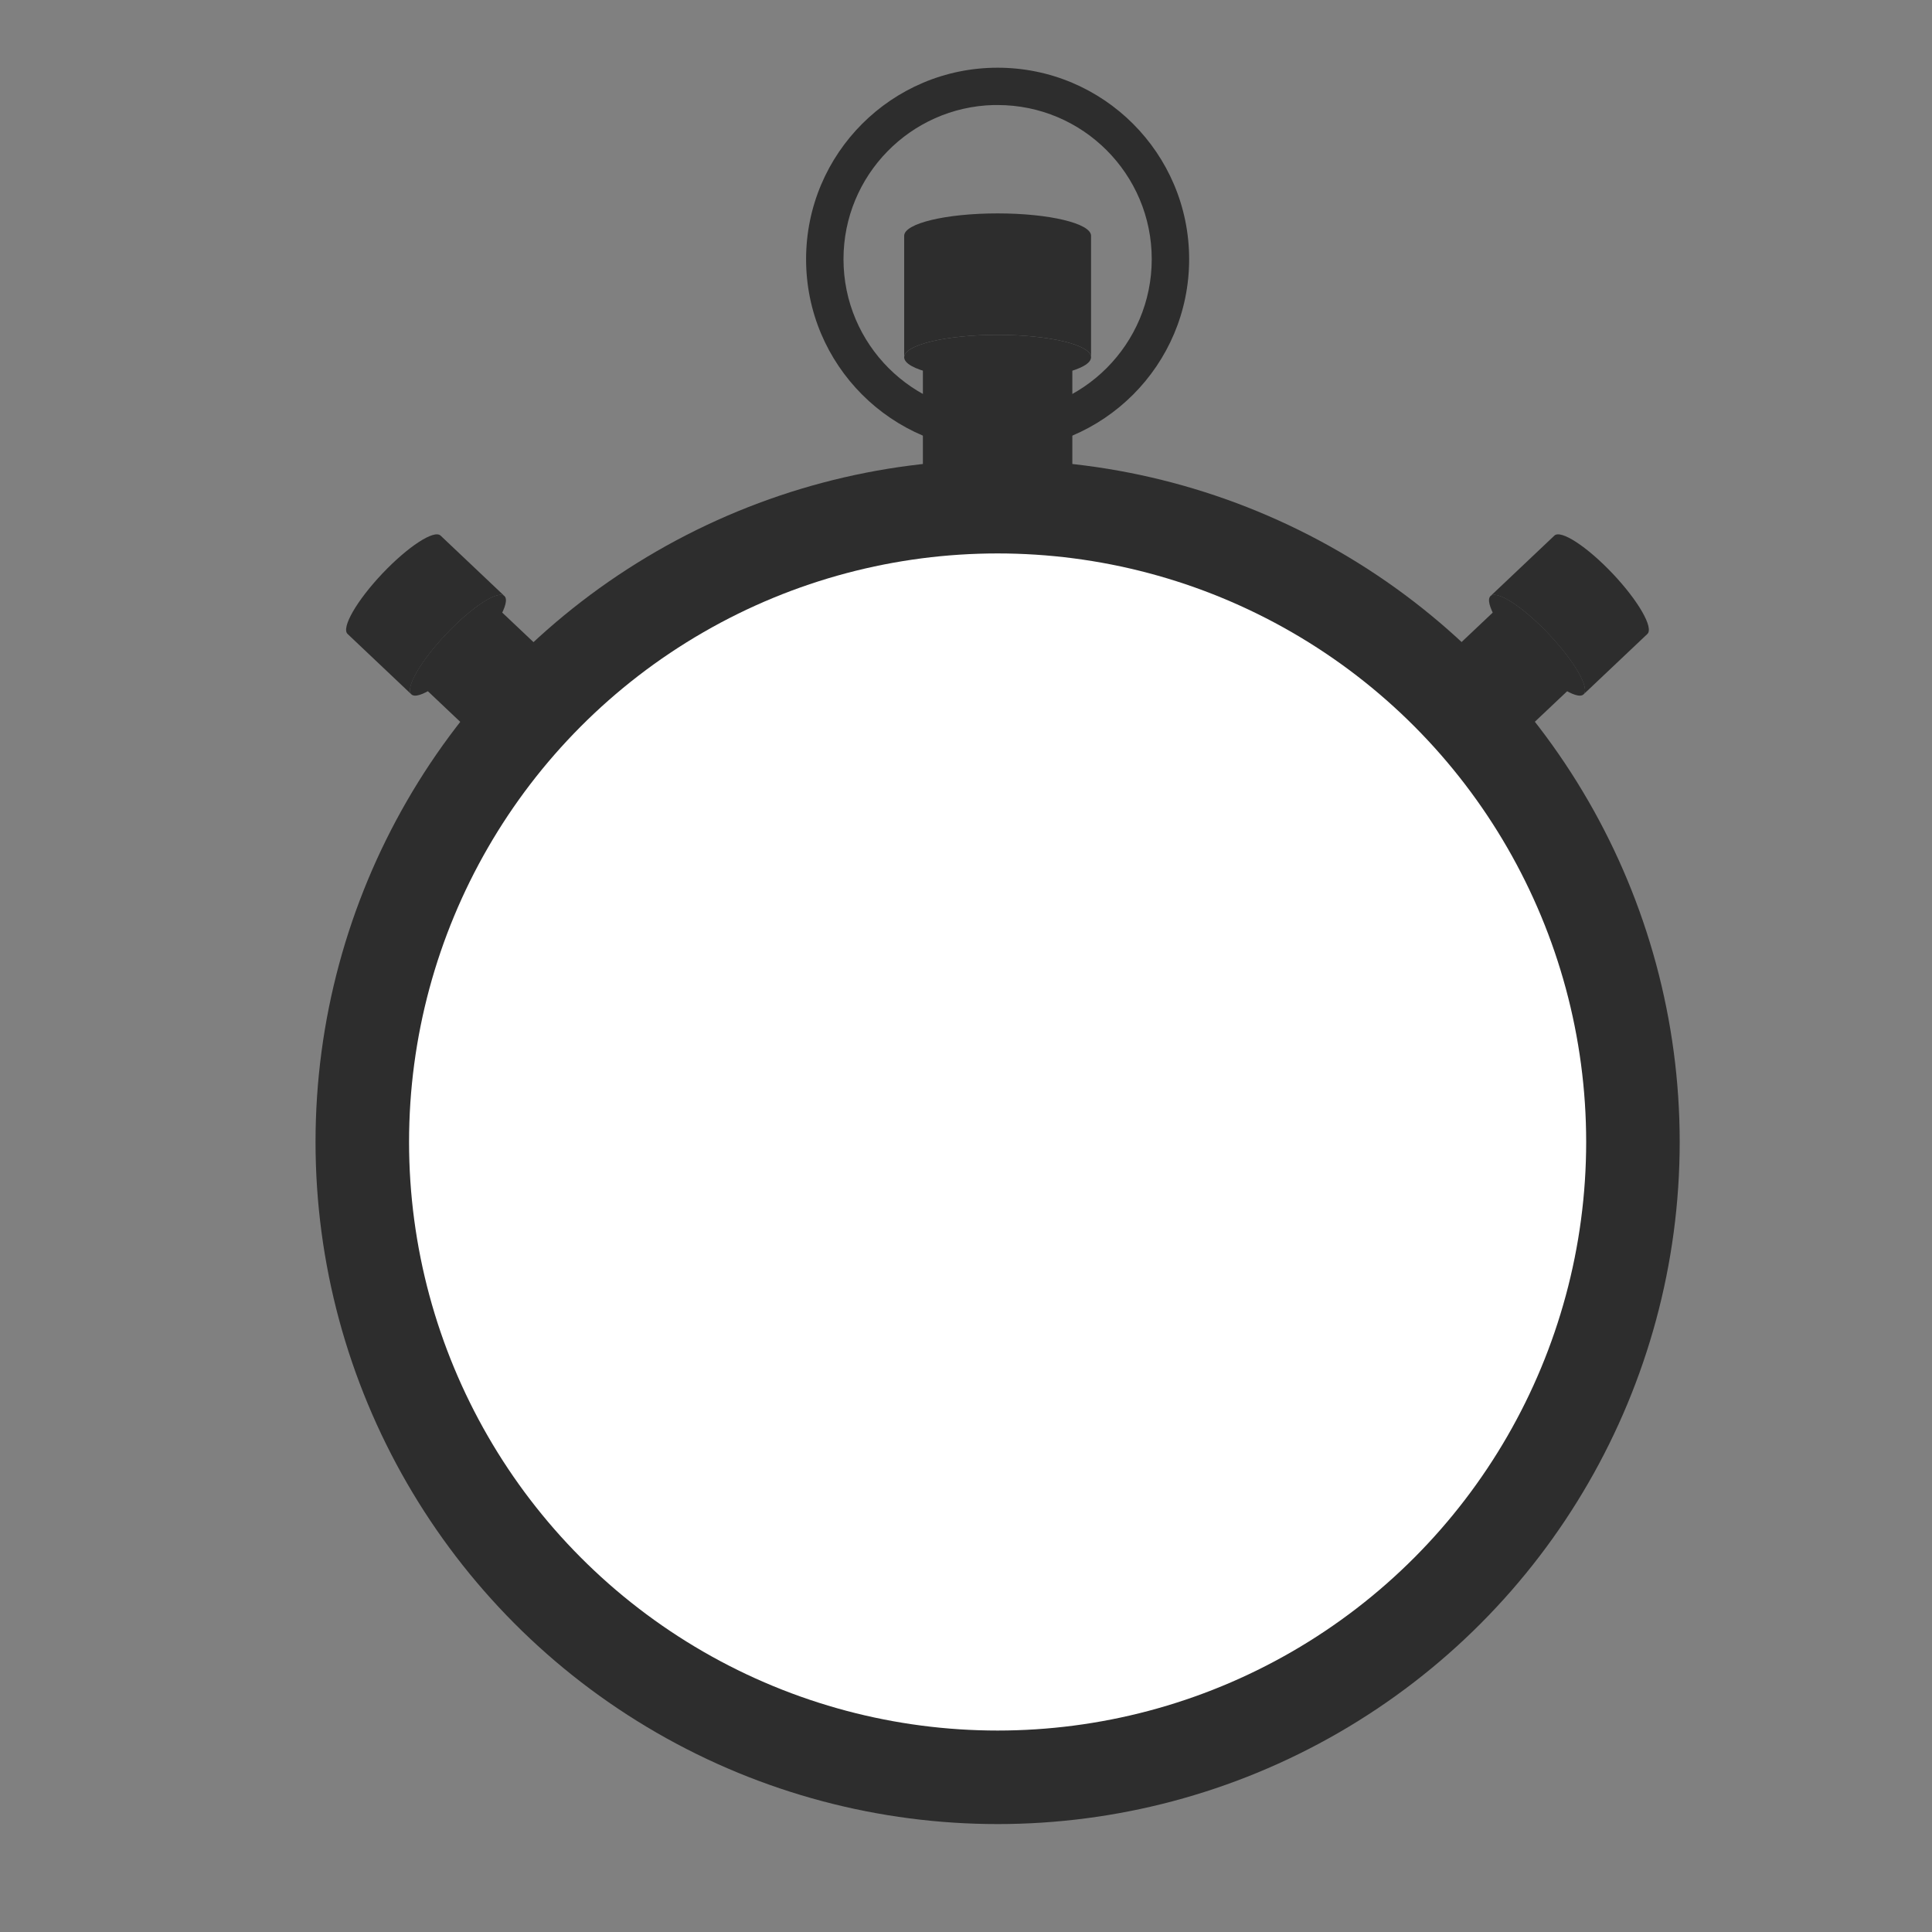 <?xml version="1.0" encoding="UTF-8" standalone="no"?>
<!-- Created with Inkscape (http://www.inkscape.org/) -->

<svg
   xmlns:dc="http://purl.org/dc/elements/1.1/"
   xmlns:cc="http://creativecommons.org/ns#"
   xmlns:rdf="http://www.w3.org/1999/02/22-rdf-syntax-ns#"
   xmlns:svg="http://www.w3.org/2000/svg"
   xmlns="http://www.w3.org/2000/svg"
   xmlns:sodipodi="http://sodipodi.sourceforge.net/DTD/sodipodi-0.dtd"
   xmlns:inkscape="http://www.inkscape.org/namespaces/inkscape"
   width="22"
   height="22"
   viewBox="0 0 22 22"
   id="svg2"
   version="1.1"
   inkscape:version="0.92.1 r15371"
   sodipodi:docname="image-loading.svg">
  <rect x="0" y="0" width="22" height="22" fill="#808080" stroke="none"/>
  <defs
     id="defs4" />
  <sodipodi:namedview
     id="base"
     pagecolor="#ffffff"
     bordercolor="#666666"
     borderopacity="1.0"
     inkscape:pageopacity="0.0"
     inkscape:pageshadow="2"
     inkscape:zoom="11.2"
     inkscape:cx="1.4199934"
     inkscape:cy="13.754224"
     inkscape:document-units="px"
     inkscape:current-layer="layer1"
     showgrid="false"
     units="px"
     inkscape:window-width="1366"
     inkscape:window-height="714"
     inkscape:window-x="0"
     inkscape:window-y="0"
     inkscape:window-maximized="1" />
  <g
     inkscape:label="Layer 1"
     inkscape:groupmode="layer"
     id="layer1"
     transform="translate(0,-1030.362)">
    <g
       id="g1057">
      <path
         d="m 11.36,1031.133 c -1.204,0 -2.181,0.976 -2.181,2.181 0,1.204 0.976,2.181 2.181,2.181 1.204,0 2.181,-0.976 2.181,-2.181 0,-1.204 -0.976,-2.181 -2.181,-2.181 z m -0.045,0.425 c 0.015,-5e-4 0.03,0 0.045,0 0.969,0 1.755,0.786 1.755,1.755 0,0.969 -0.786,1.755 -1.755,1.755 -0.969,0 -1.755,-0.786 -1.755,-1.755 0,-0.954 0.762,-1.731 1.71,-1.755 z"
         inkscape:connector-curvature="0"
         style="fill:#2d2d2d;fill-opacity:1"
         id="path6049" />
      <path
         d="m 4.353,1036.894 c 0.293,-0.309 0.59,-0.503 0.664,-0.433 l 0.728,0.689 c -0.074,-0.07 -0.372,0.123 -0.664,0.433 -0.293,0.309 -0.47,0.617 -0.395,0.687 l -0.728,-0.689 c -0.074,-0.07 0.103,-0.378 0.395,-0.687 z"
         inkscape:connector-curvature="0"
         style="fill:#2d2d2d;fill-opacity:1"
         id="path6078" />
      <path
         d="m 4.685,1038.269 c 0.074,0.07 0.372,-0.123 0.664,-0.433 0.293,-0.309 0.47,-0.617 0.395,-0.687 -0.074,-0.07 -0.372,0.124 -0.664,0.433 -0.293,0.309 -0.47,0.617 -0.395,0.687 z"
         inkscape:connector-curvature="0"
         style="fill:#2d2d2d;fill-opacity:1"
         id="path6074" />
      <path
         d="m 5.131,1037.63 c 0.234,-0.247 0.461,-0.412 0.508,-0.368 l 0.672,0.635 c 0.046,0.044 -0.106,0.28 -0.34,0.527 -0.234,0.247 -0.461,0.412 -0.508,0.368 l -0.672,-0.636 c -0.046,-0.044 0.106,-0.28 0.34,-0.527 z"
         inkscape:connector-curvature="0"
         style="fill:#2d2d2d;fill-opacity:1"
         sodipodi:nodetypes="sssssss"
         id="path6076" />
      <path
         d="m 11.36,1032.792 c -0.588,0 -1.064,0.114 -1.064,0.255 l 0,1.383 c 0,-0.141 0.476,-0.255 1.064,-0.255 0.588,0 1.064,0.114 1.064,0.255 l 0,-1.383 c 0,-0.141 -0.476,-0.255 -1.064,-0.255 z"
         inkscape:connector-curvature="0"
         style="fill:#2d2d2d;fill-opacity:1"
         id="path6034" />
      <path
         d="m 12.424,1034.43 c 0,0.141 -0.476,0.255 -1.064,0.255 -0.588,0 -1.064,-0.114 -1.064,-0.255 0,-0.141 0.476,-0.255 1.064,-0.255 0.588,0 1.064,0.114 1.064,0.255 z"
         inkscape:connector-curvature="0"
         style="fill:#2d2d2d;fill-opacity:1"
         id="path6032" />
      <path
         d="m 11.36,1034.271 c -0.47,0 -0.851,0.071 -0.851,0.16 l 0,1.276 c 0,0.088 0.381,0.16 0.851,0.16 0.47,0 0.851,-0.071 0.851,-0.16 l 0,-1.276 c 0,-0.088 -0.381,-0.16 -0.851,-0.16 z"
         inkscape:connector-curvature="0"
         style="fill:#2d2d2d;fill-opacity:1"
         sodipodi:nodetypes="sssssss"
         id="path6005" />
      <path
         inkscape:connector-curvature="0"
         style="fill:#2d2d2d;fill-opacity:1"
         d="m 18.364,1036.894 c -0.293,-0.309 -0.59,-0.503 -0.664,-0.433 l -0.728,0.689 c 0.074,-0.07 0.372,0.123 0.664,0.433 0.293,0.309 0.47,0.617 0.395,0.687 l 0.728,-0.689 c 0.074,-0.07 -0.103,-0.378 -0.395,-0.687 z"
         id="path6062" />
      <path
         inkscape:connector-curvature="0"
         style="fill:#2d2d2d;fill-opacity:1"
         d="m 18.032,1038.269 c -0.074,0.07 -0.372,-0.123 -0.664,-0.433 -0.293,-0.309 -0.47,-0.617 -0.395,-0.687 0.074,-0.07 0.372,0.124 0.664,0.433 0.293,0.309 0.47,0.617 0.395,0.687 z"
         id="path6058" />
      <path
         inkscape:connector-curvature="0"
         style="fill:#2d2d2d;fill-opacity:1"
         sodipodi:nodetypes="sssssss"
         d="m 17.586,1037.63 c -0.234,-0.247 -0.461,-0.412 -0.508,-0.368 l -0.672,0.635 c -0.046,0.044 0.106,0.28 0.34,0.527 0.234,0.247 0.461,0.412 0.508,0.368 l 0.672,-0.635 c 0.046,-0.044 -0.106,-0.28 -0.34,-0.527 z"
         id="path6060" />
      <circle
         style="fill:#2d2d2d;fill-opacity:1"
         id="path5983"
         cx="11.36"
         cy="1043.366"
         r="7.767" />
      <circle
         style="fill:#2d2d2d;fill-opacity:1"
         id="path5995"
         cx="11.36"
         cy="1043.366"
         r="7.127" />
      <circle
         style="fill:#ffffff"
         id="path5997"
         cx="11.36"
         cy="1043.366"
         r="6.702" />
    </g>
  </g>
</svg>
